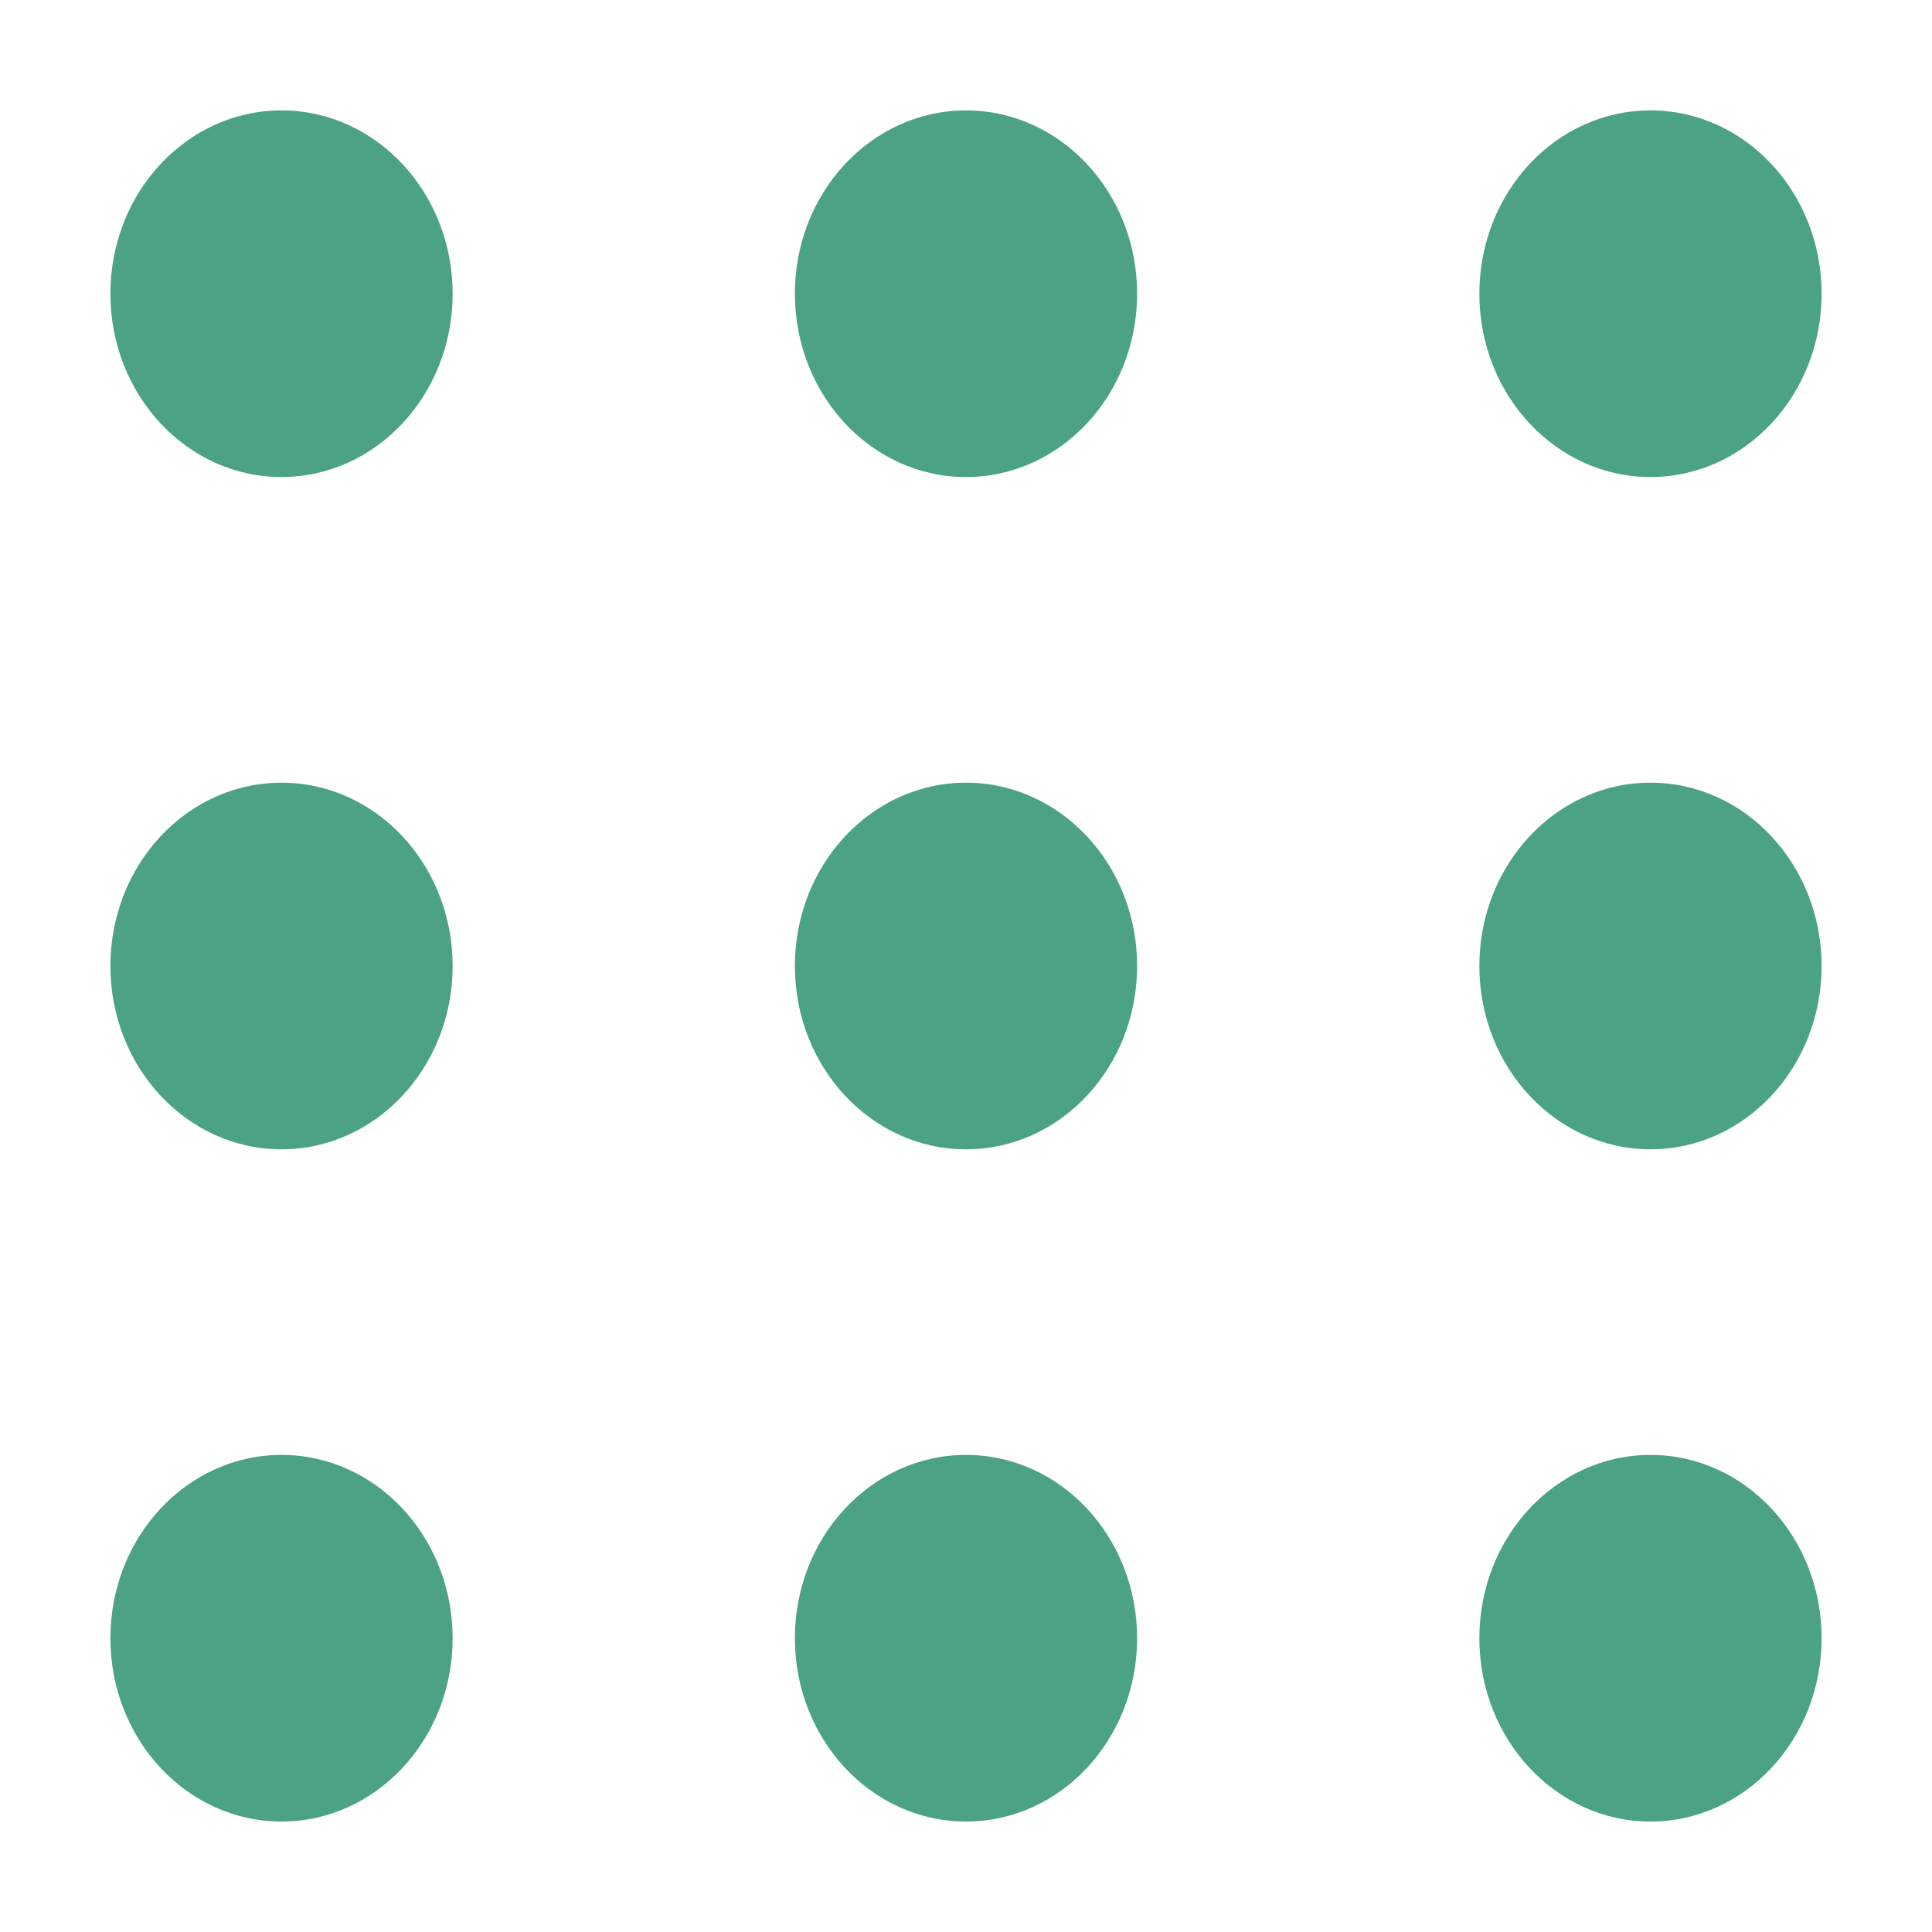 <svg width="35" height="35" viewBox="0 0 35 35" fill="none" xmlns="http://www.w3.org/2000/svg">
<ellipse cx="5.1" cy="5.321" rx="3.1" ry="3.321" fill="#4BA383"/>
<ellipse cx="5.1" cy="17.5" rx="3.1" ry="3.321" fill="#4BA383"/>
<ellipse cx="5.1" cy="29.678" rx="3.1" ry="3.321" fill="#4BA383"/>
<ellipse cx="17.5" cy="5.321" rx="3.1" ry="3.321" fill="#4BA383"/>
<ellipse cx="17.5" cy="17.5" rx="3.1" ry="3.321" fill="#4BA383"/>
<ellipse cx="17.5" cy="29.678" rx="3.1" ry="3.321" fill="#4BA383"/>
<ellipse cx="29.9" cy="5.321" rx="3.1" ry="3.321" fill="#4BA383"/>
<ellipse cx="29.9" cy="17.5" rx="3.1" ry="3.321" fill="#4BA383"/>
<ellipse cx="29.9" cy="29.678" rx="3.1" ry="3.321" fill="#4BA383"/>
</svg>
